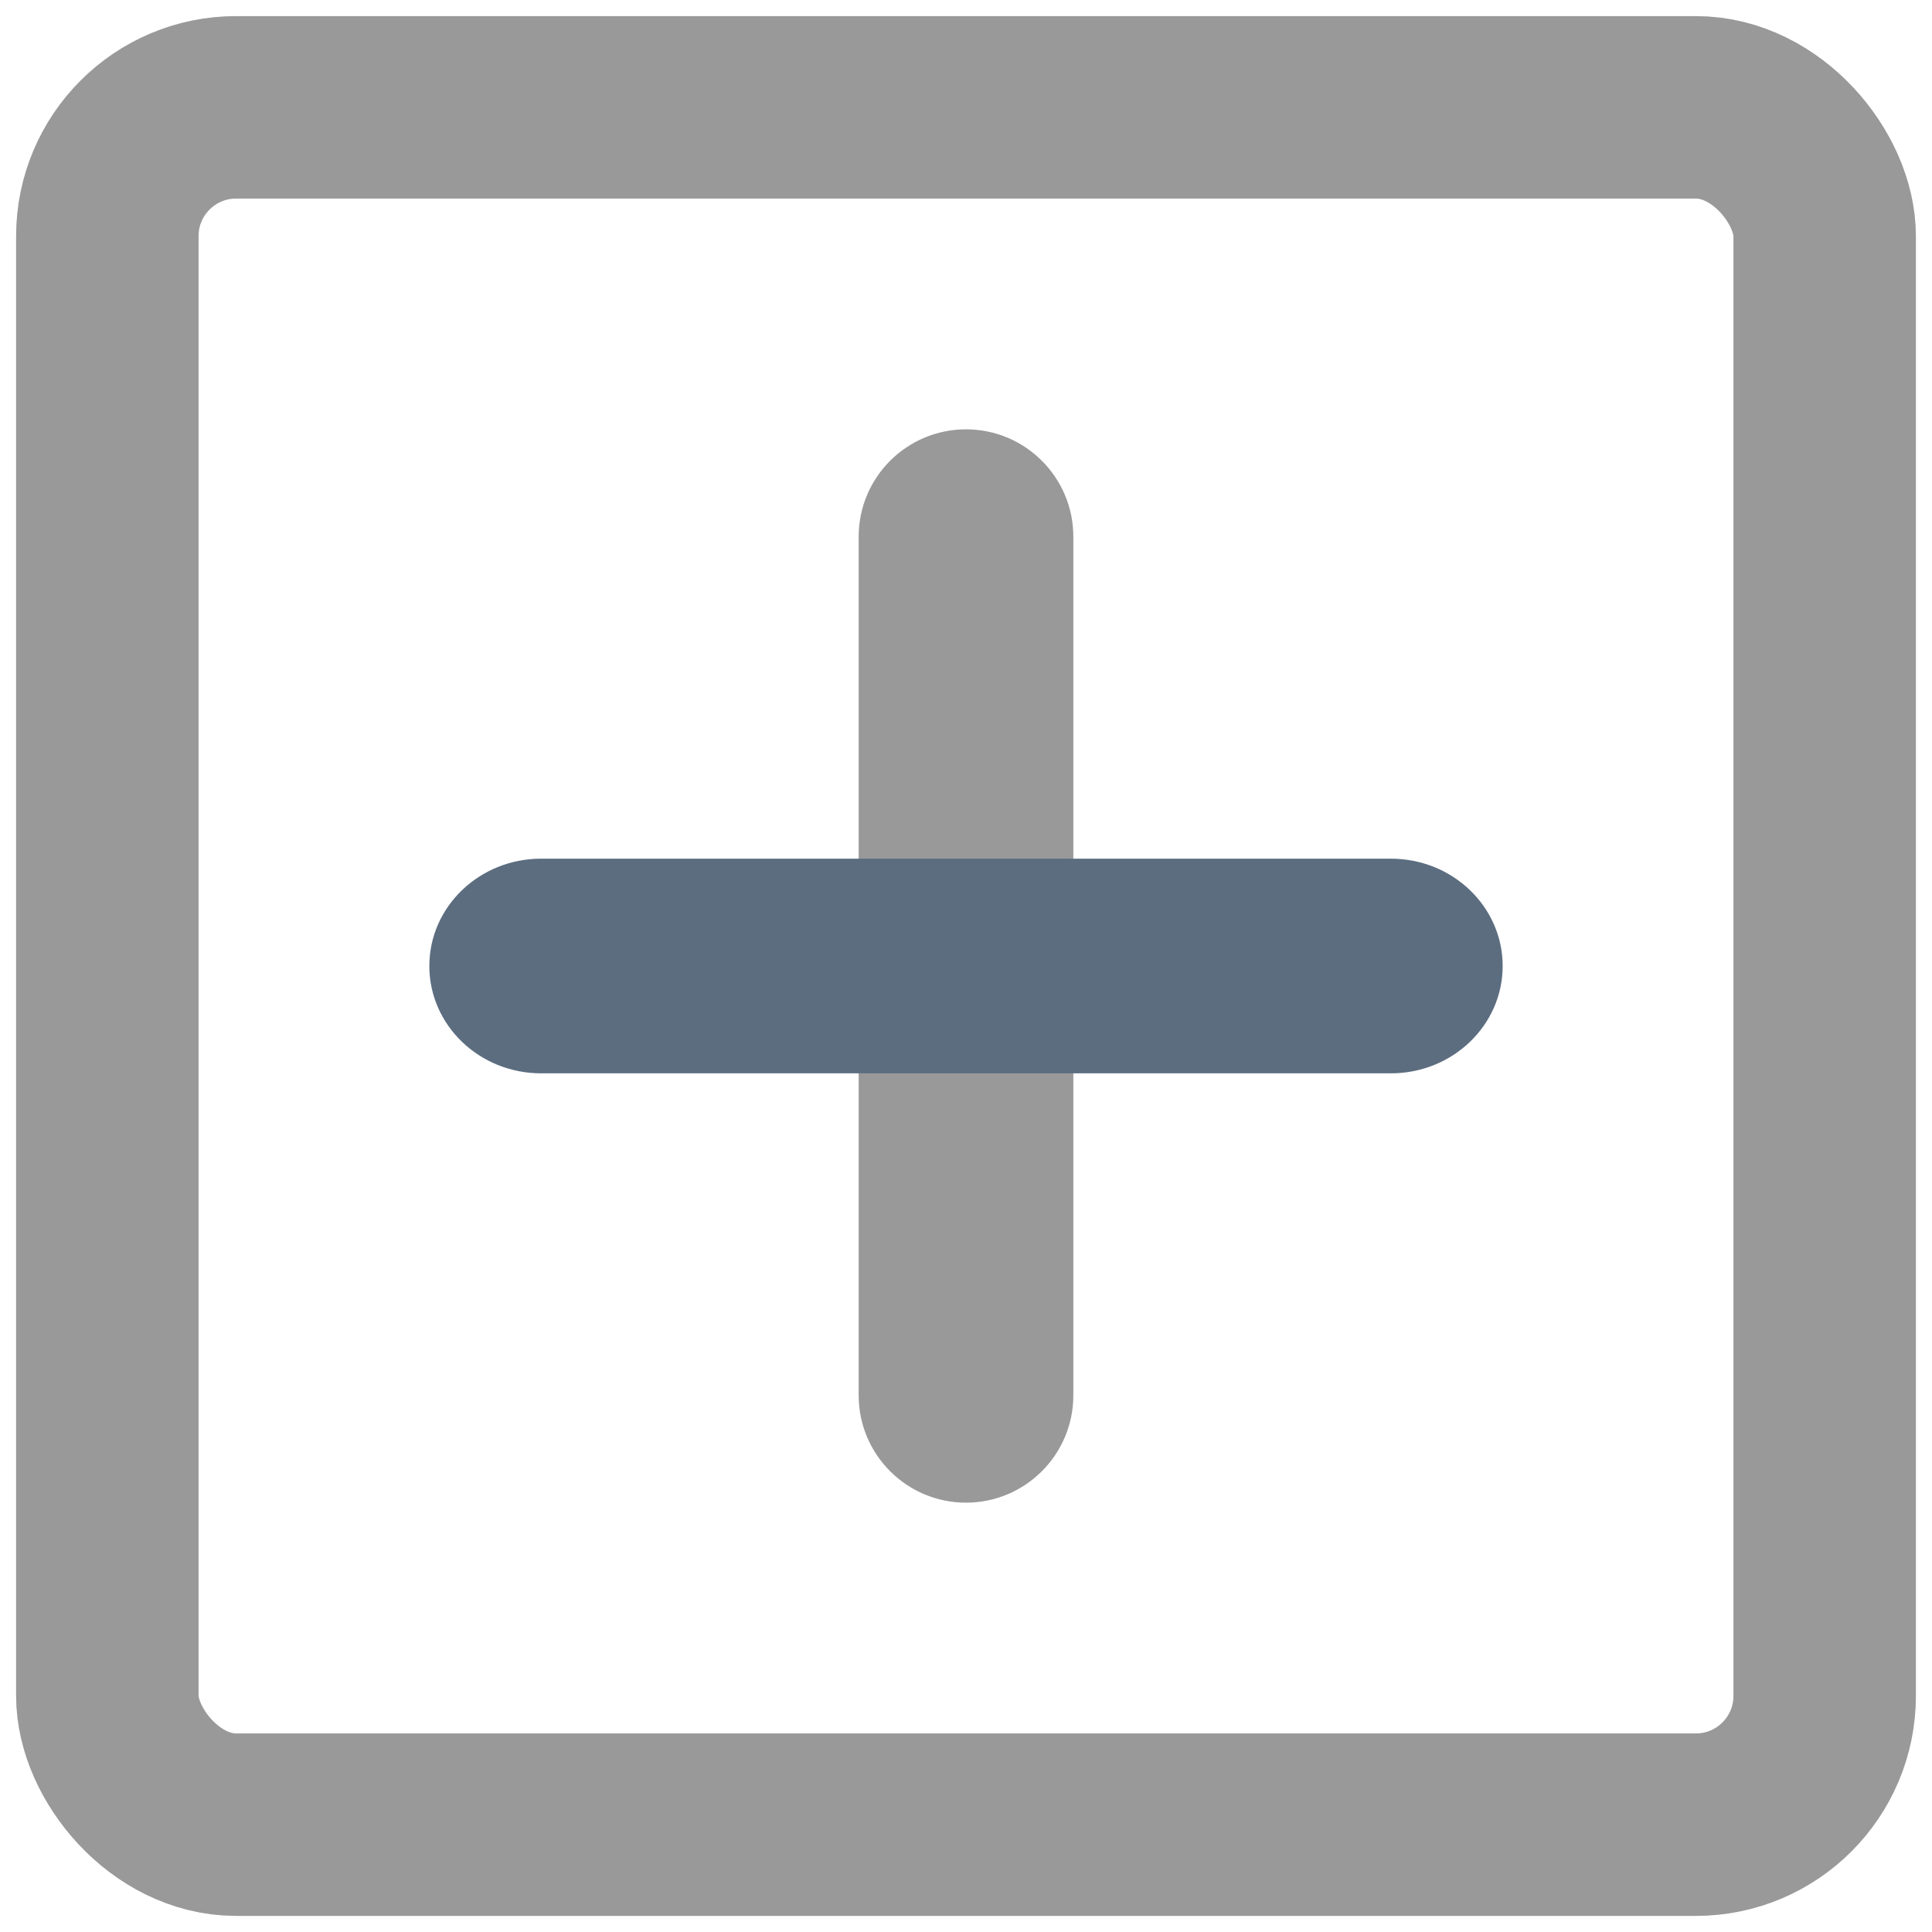 <?xml version="1.0" encoding="UTF-8"?>
<svg width="18px" height="18px" viewBox="0 0 18 18" version="1.1" xmlns="http://www.w3.org/2000/svg" xmlns:xlink="http://www.w3.org/1999/xlink">
    <!-- Generator: Sketch 47.1 (45422) - http://www.bohemiancoding.com/sketch -->
    <title>request amount</title>
    <desc>Created with Sketch.</desc>
    <defs></defs>
    <g id="V4-numbers" stroke="none" stroke-width="1" fill="none" fill-rule="evenodd">
        <g id="Icons" transform="translate(-789, -618)">
            <g id="request-amount" transform="translate(778, 607)">
                <g id="Request" transform="translate(12, 12)" stroke="#999999" stroke-width="1.7">
                    <rect id="Combined-Shape" x="0" y="0" width="16" height="16" rx="1.2"></rect>
                </g>
                <path d="M19,16 L19,24 C19,24.552 19.448,25 20,25 C20.552,25 21,24.552 21,24 L21,16 C21,15.448 20.552,15 20,15 C19.448,15 19,15.448 19,16 Z" id="Line" fill="#999999"></path>
                <path d="M16.042,21 L23.958,21 C24.534,21 25,20.552 25,20 C25,19.448 24.534,19 23.958,19 L16.042,19 C15.466,19 15,19.448 15,20 C15,20.552 15.466,21 16.042,21 Z" id="Line" fill="#5C6D80"></path>
            </g>
        </g>
    </g>
</svg>